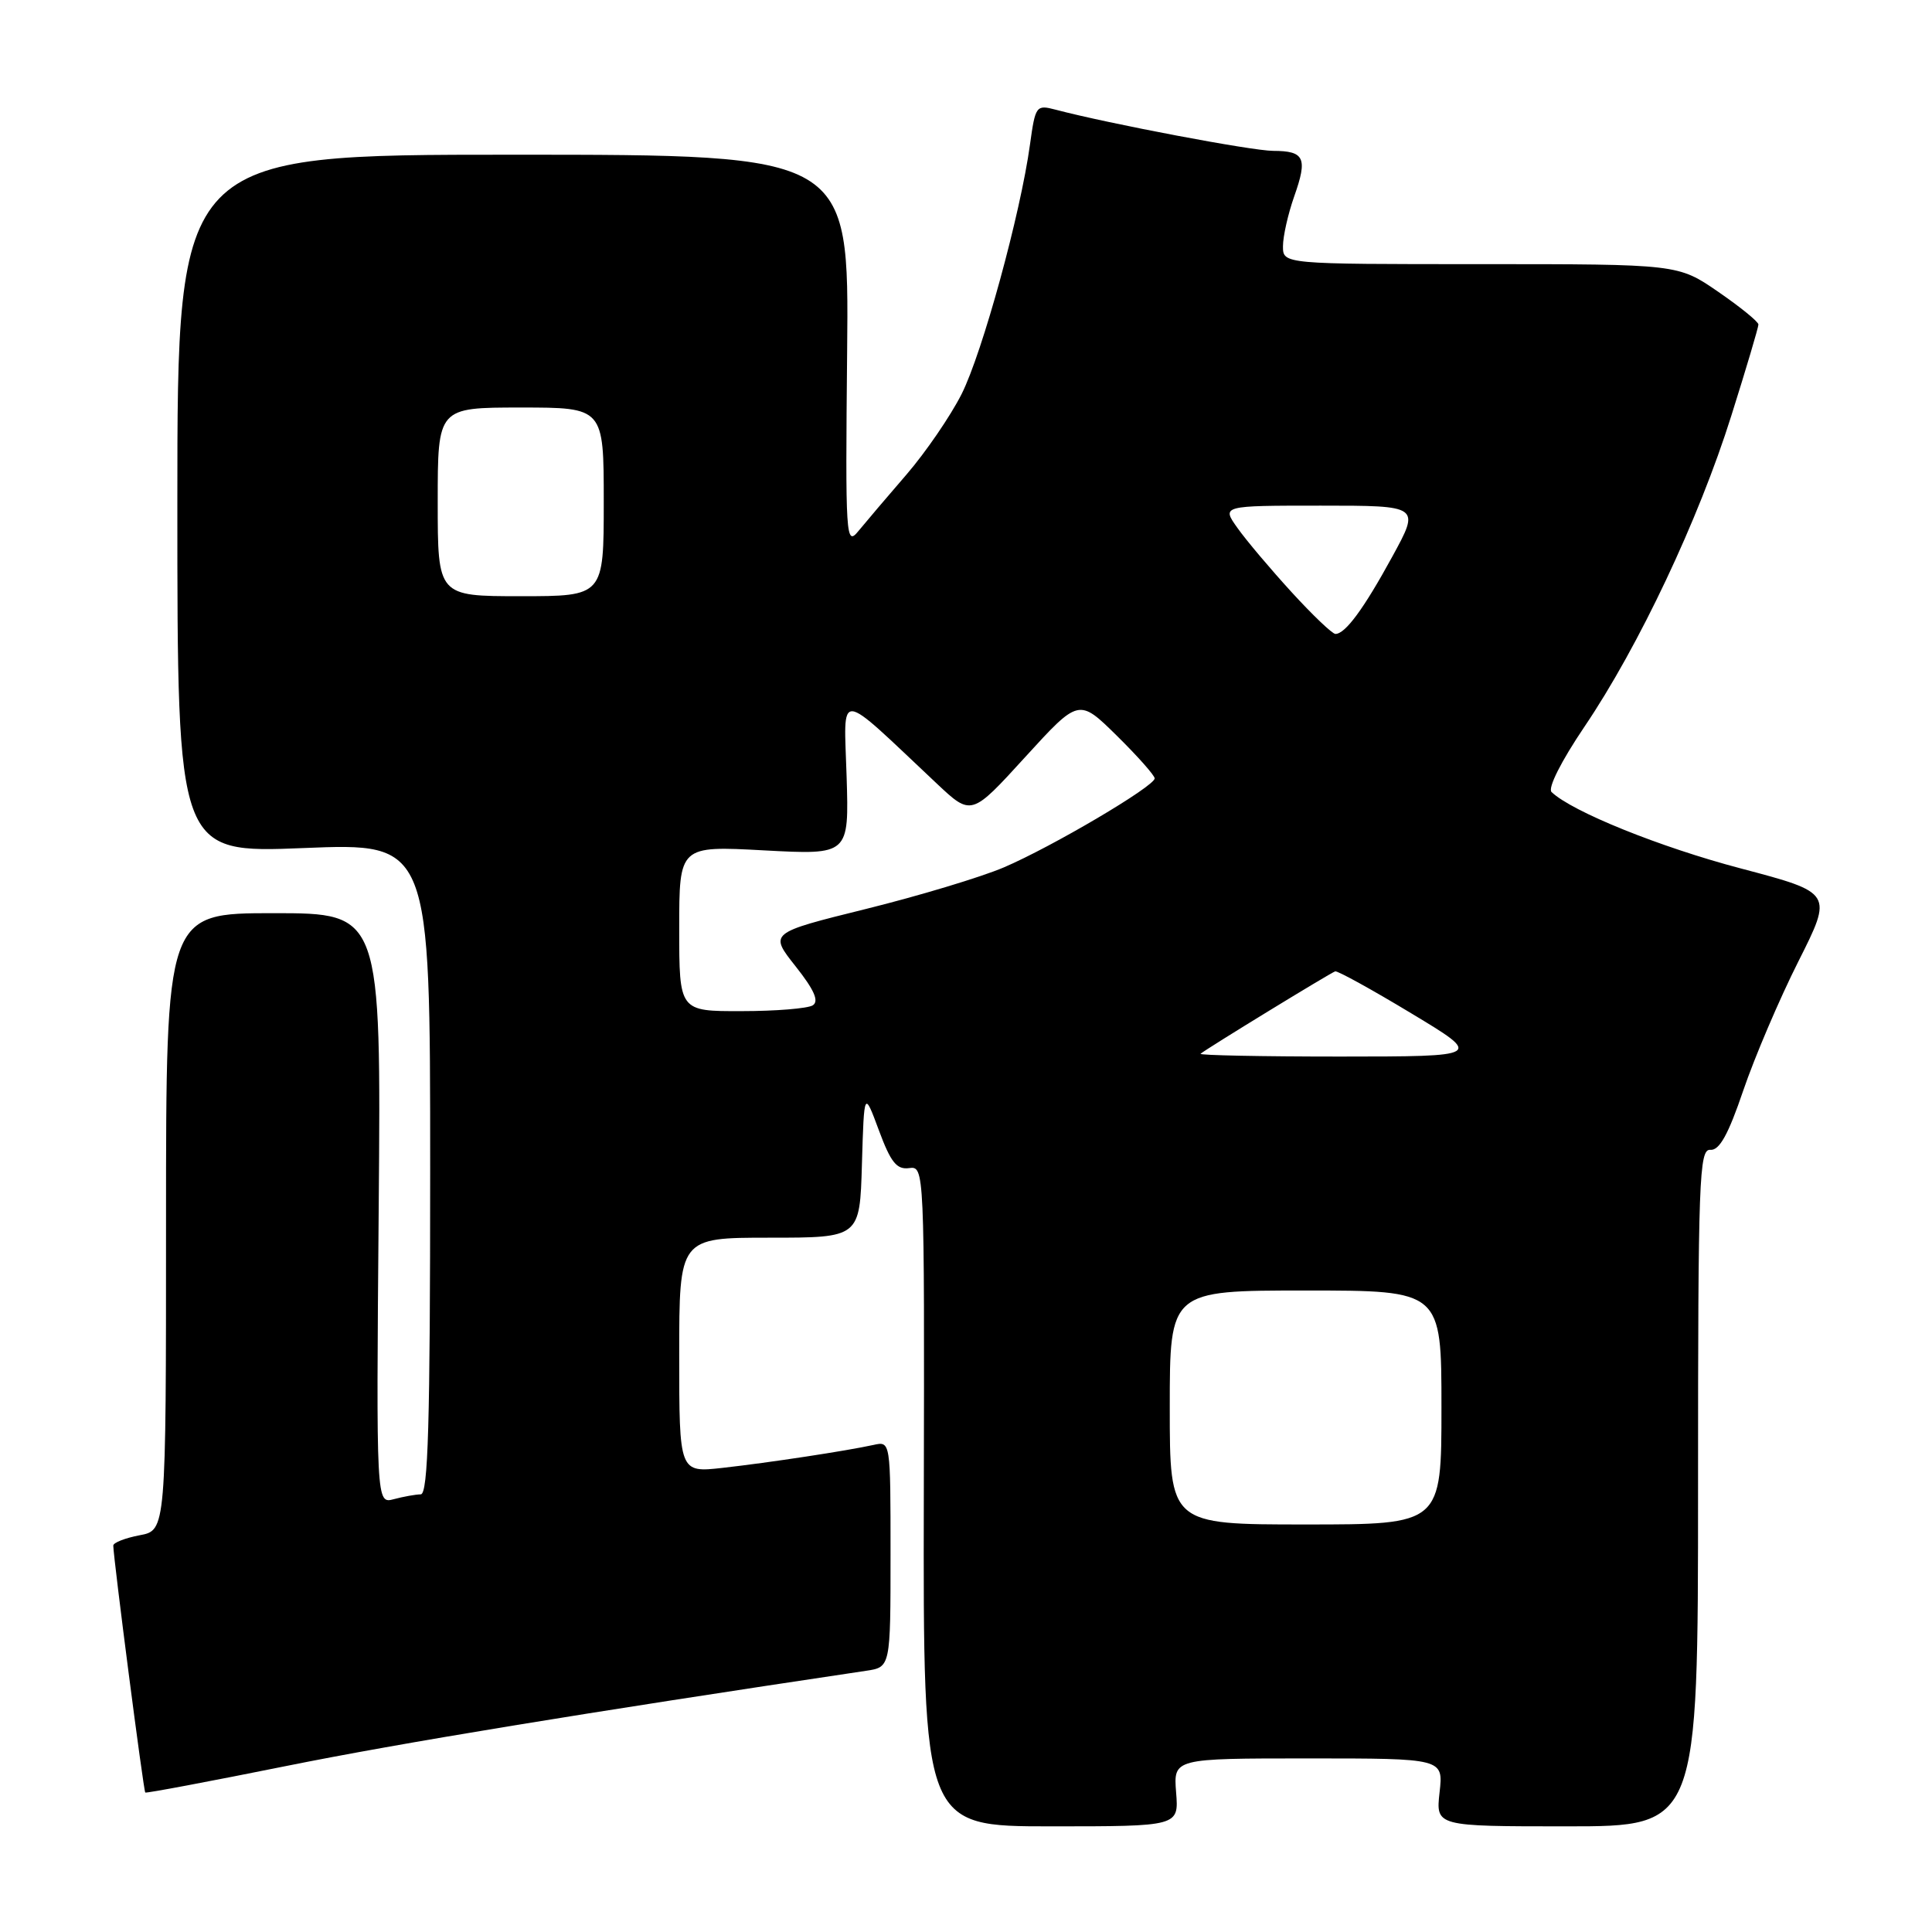 <?xml version="1.0" encoding="UTF-8" standalone="no"?>
<!DOCTYPE svg PUBLIC "-//W3C//DTD SVG 1.1//EN" "http://www.w3.org/Graphics/SVG/1.1/DTD/svg11.dtd" >
<svg xmlns="http://www.w3.org/2000/svg" xmlns:xlink="http://www.w3.org/1999/xlink" version="1.1" viewBox="0 0 256 256">
 <g >
 <path fill="currentColor"
d=" M 155.84 237.50 C 155.49 233.00 155.49 233.00 173.37 233.00 C 191.26 233.00 191.26 233.00 190.75 237.50 C 190.25 242.00 190.25 242.00 207.62 242.00 C 225.00 242.00 225.00 242.00 225.00 197.11 C 225.00 156.17 225.14 152.23 226.63 152.36 C 227.83 152.46 229.01 150.33 230.99 144.50 C 232.49 140.10 235.77 132.40 238.29 127.40 C 242.87 118.30 242.87 118.30 230.69 115.08 C 219.97 112.26 208.29 107.54 205.59 104.95 C 205.06 104.44 206.85 100.88 209.95 96.29 C 217.14 85.66 225.10 68.81 229.41 55.08 C 231.39 48.81 233.00 43.37 233.00 43.00 C 233.00 42.63 230.60 40.68 227.68 38.67 C 222.35 35.00 222.35 35.00 196.18 35.00 C 170.00 35.00 170.00 35.00 170.00 32.63 C 170.00 31.32 170.67 28.35 171.49 26.02 C 173.29 20.93 172.86 20.00 168.69 19.99 C 165.87 19.98 146.99 16.41 139.86 14.53 C 137.30 13.86 137.19 14.01 136.48 19.14 C 135.22 28.34 130.18 46.71 127.42 52.21 C 125.95 55.12 122.67 59.91 120.13 62.86 C 117.58 65.81 114.71 69.19 113.75 70.36 C 112.08 72.41 112.01 71.38 112.25 46.50 C 112.50 20.50 112.50 20.50 68.00 20.50 C 23.50 20.50 23.50 20.50 23.50 66.78 C 23.50 113.05 23.50 113.05 40.25 112.37 C 57.00 111.69 57.00 111.69 57.00 154.85 C 57.00 188.70 56.73 198.00 55.75 198.01 C 55.06 198.02 53.45 198.31 52.18 198.65 C 49.85 199.27 49.85 199.27 50.18 160.14 C 50.50 121.00 50.50 121.00 36.25 121.00 C 22.00 121.00 22.00 121.00 22.00 161.89 C 22.00 202.78 22.00 202.78 18.50 203.43 C 16.57 203.80 15.01 204.41 15.01 204.80 C 15.04 206.58 19.02 237.35 19.25 237.52 C 19.39 237.63 27.82 236.04 38.00 233.99 C 52.99 230.97 77.24 226.99 114.75 221.39 C 118.00 220.91 118.00 220.91 118.00 205.94 C 118.00 190.96 118.00 190.96 115.75 191.46 C 112.15 192.25 101.99 193.80 95.75 194.50 C 90.00 195.14 90.00 195.14 90.00 179.57 C 90.00 164.00 90.00 164.00 101.96 164.00 C 113.93 164.00 113.93 164.00 114.21 154.25 C 114.50 144.50 114.50 144.50 116.46 149.78 C 118.03 154.02 118.82 155.00 120.46 154.78 C 122.49 154.50 122.50 154.75 122.41 198.25 C 122.32 242.00 122.32 242.00 139.26 242.00 C 156.20 242.00 156.20 242.00 155.84 237.50 Z  M 155.00 186.50 C 155.00 171.00 155.00 171.00 173.00 171.00 C 191.00 171.00 191.00 171.00 191.00 186.50 C 191.00 202.00 191.00 202.00 173.00 202.00 C 155.00 202.00 155.00 202.00 155.00 186.50 Z  M 159.08 139.63 C 159.79 139.00 176.31 128.90 176.92 128.71 C 177.24 128.62 181.78 131.12 187.00 134.27 C 196.50 139.99 196.50 139.99 177.58 140.00 C 167.18 140.00 158.85 139.83 159.08 139.63 Z  M 90.00 123.04 C 90.00 112.07 90.00 112.07 101.25 112.68 C 112.50 113.28 112.50 113.28 112.18 102.89 C 111.83 91.26 110.67 91.17 124.11 103.81 C 128.71 108.14 128.71 108.14 135.83 100.33 C 142.95 92.53 142.95 92.53 147.98 97.48 C 150.74 100.20 153.00 102.75 153.00 103.14 C 153.00 104.18 139.40 112.21 133.00 114.94 C 129.97 116.23 121.74 118.71 114.71 120.45 C 101.92 123.62 101.92 123.62 105.41 128.03 C 107.89 131.16 108.55 132.66 107.70 133.21 C 107.04 133.63 102.79 133.98 98.25 133.98 C 90.00 134.00 90.00 134.00 90.00 123.04 Z  M 171.15 78.47 C 168.37 75.43 165.14 71.61 163.98 69.97 C 161.86 67.00 161.86 67.00 175.02 67.00 C 188.18 67.00 188.18 67.00 184.49 73.75 C 180.71 80.67 178.26 84.00 176.95 84.00 C 176.54 84.00 173.93 81.51 171.15 78.47 Z  M 58.00 66.50 C 58.00 54.00 58.00 54.00 69.00 54.00 C 80.00 54.00 80.00 54.00 80.00 66.50 C 80.00 79.00 80.00 79.00 69.00 79.00 C 58.00 79.00 58.00 79.00 58.00 66.50 Z "/>
</g>
</svg>